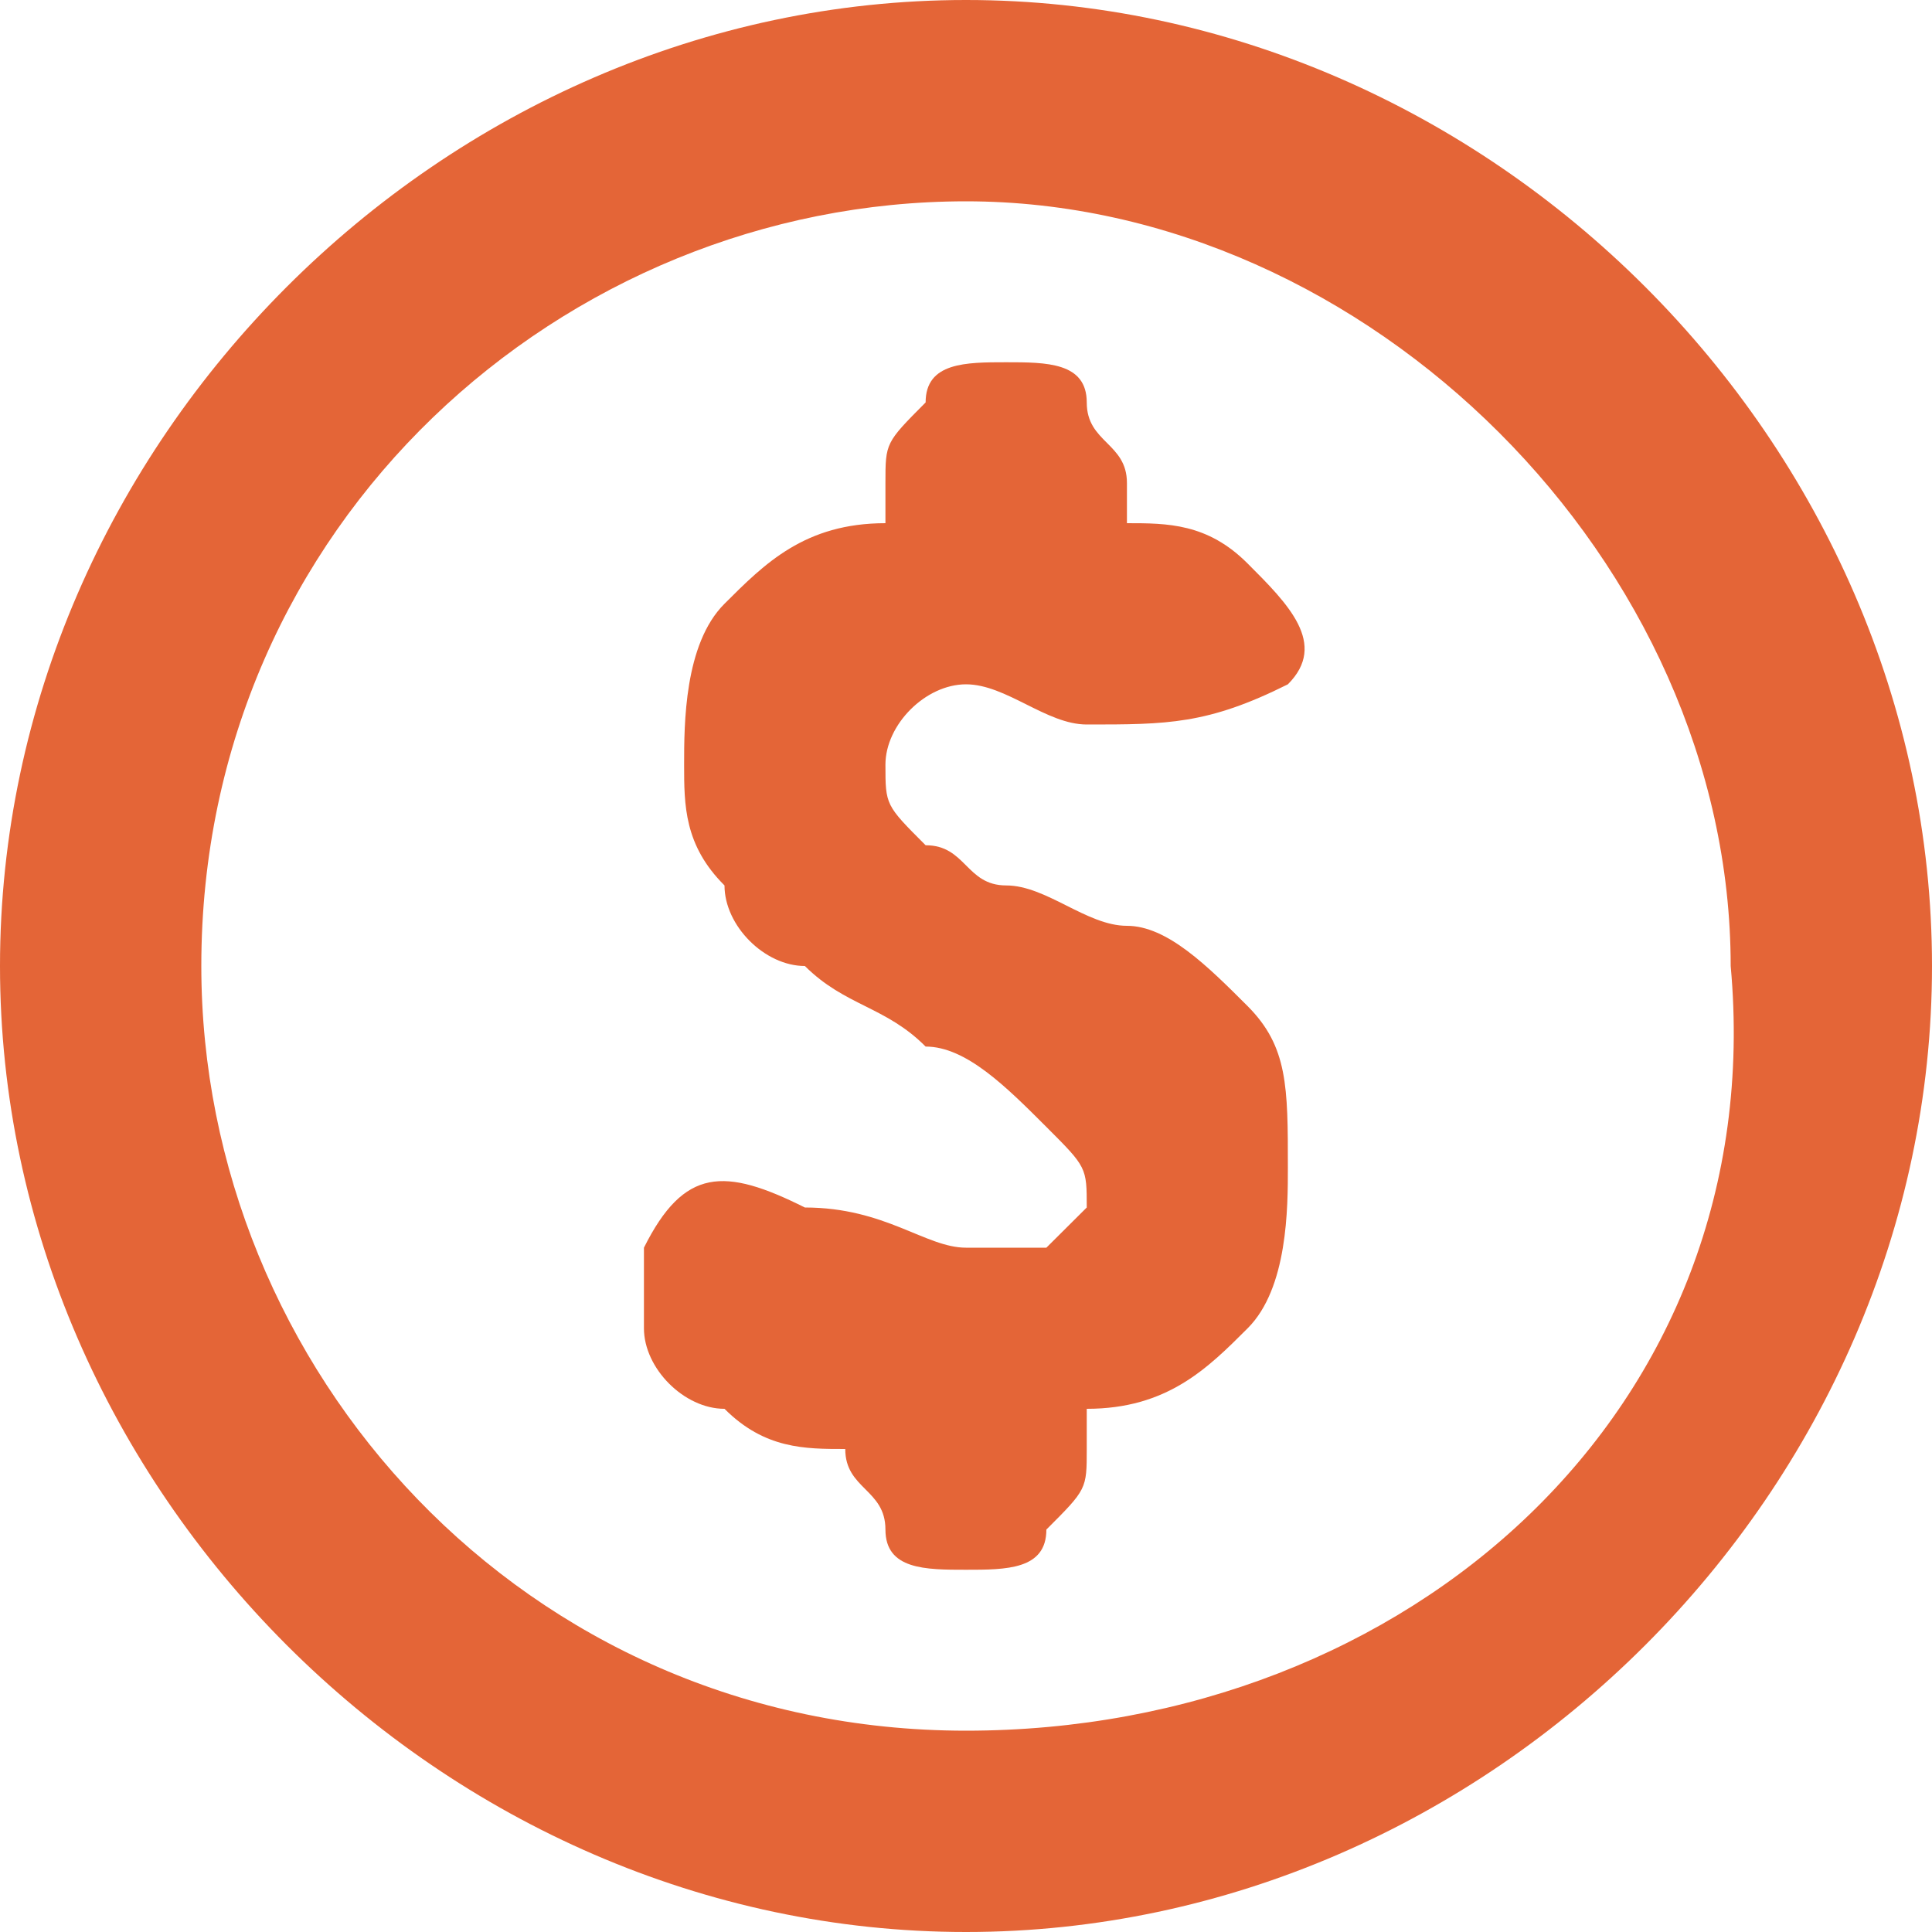 <svg width="10" height="10" viewBox="0 0 10 10" fill="none" xmlns="http://www.w3.org/2000/svg">
<path d="M1.25 2.083C1.25 2.292 1.25 2.292 1.458 2.5C1.667 2.5 1.667 2.708 1.875 2.708C2.083 2.708 2.292 2.917 2.5 2.917C2.708 2.917 2.917 3.125 3.125 3.333C3.333 3.542 3.333 3.75 3.333 4.167C3.333 4.375 3.333 4.792 3.125 5C2.917 5.208 2.708 5.417 2.292 5.417V5.625C2.292 5.833 2.292 5.833 2.083 6.042C2.083 6.25 1.875 6.25 1.667 6.25C1.458 6.25 1.25 6.25 1.25 6.042C1.25 5.833 1.042 5.833 1.042 5.625C0.833 5.625 0.625 5.625 0.417 5.417C0.208 5.417 4.96705e-08 5.208 4.96705e-08 5C4.96705e-08 4.792 4.96705e-08 4.792 4.96705e-08 4.583C0.208 4.167 0.417 4.167 0.833 4.375C1.25 4.375 1.458 4.583 1.667 4.583C1.875 4.583 1.875 4.583 2.083 4.583L2.292 4.375C2.292 4.167 2.292 4.167 2.083 3.958C1.875 3.75 1.667 3.542 1.458 3.542C1.25 3.333 1.042 3.333 0.833 3.125C0.625 3.125 0.417 2.917 0.417 2.708C0.208 2.5 0.208 2.292 0.208 2.083C0.208 1.875 0.208 1.458 0.417 1.25C0.625 1.042 0.833 0.833 1.25 0.833V0.625C1.25 0.417 1.25 0.417 1.458 0.208C1.458 0 1.667 -4.96705e-08 1.875 -4.96705e-08C2.083 -4.96705e-08 2.292 0 2.292 0.208C2.292 0.417 2.5 0.417 2.5 0.625V0.833C2.708 0.833 2.917 0.833 3.125 1.042C3.333 1.25 3.542 1.458 3.333 1.667C2.917 1.875 2.708 1.875 2.292 1.875C2.083 1.875 1.875 1.667 1.667 1.667C1.458 1.667 1.25 1.875 1.25 2.083Z" transform="translate(3.333 1.875)" fill="#E46537"/>
<path d="M5 0C2.292 0 0 2.292 0 5C0 7.708 2.292 10 5 10C7.708 10 10 7.708 10 5C10 2.292 7.708 0 5 0ZM5 8.958C2.708 8.958 1.042 7.083 1.042 5C1.042 2.708 2.917 1.042 5 1.042C7.083 1.042 8.958 2.917 8.958 5C9.167 7.292 7.292 8.958 5 8.958Z" fill="#E46537"/>
</svg>
